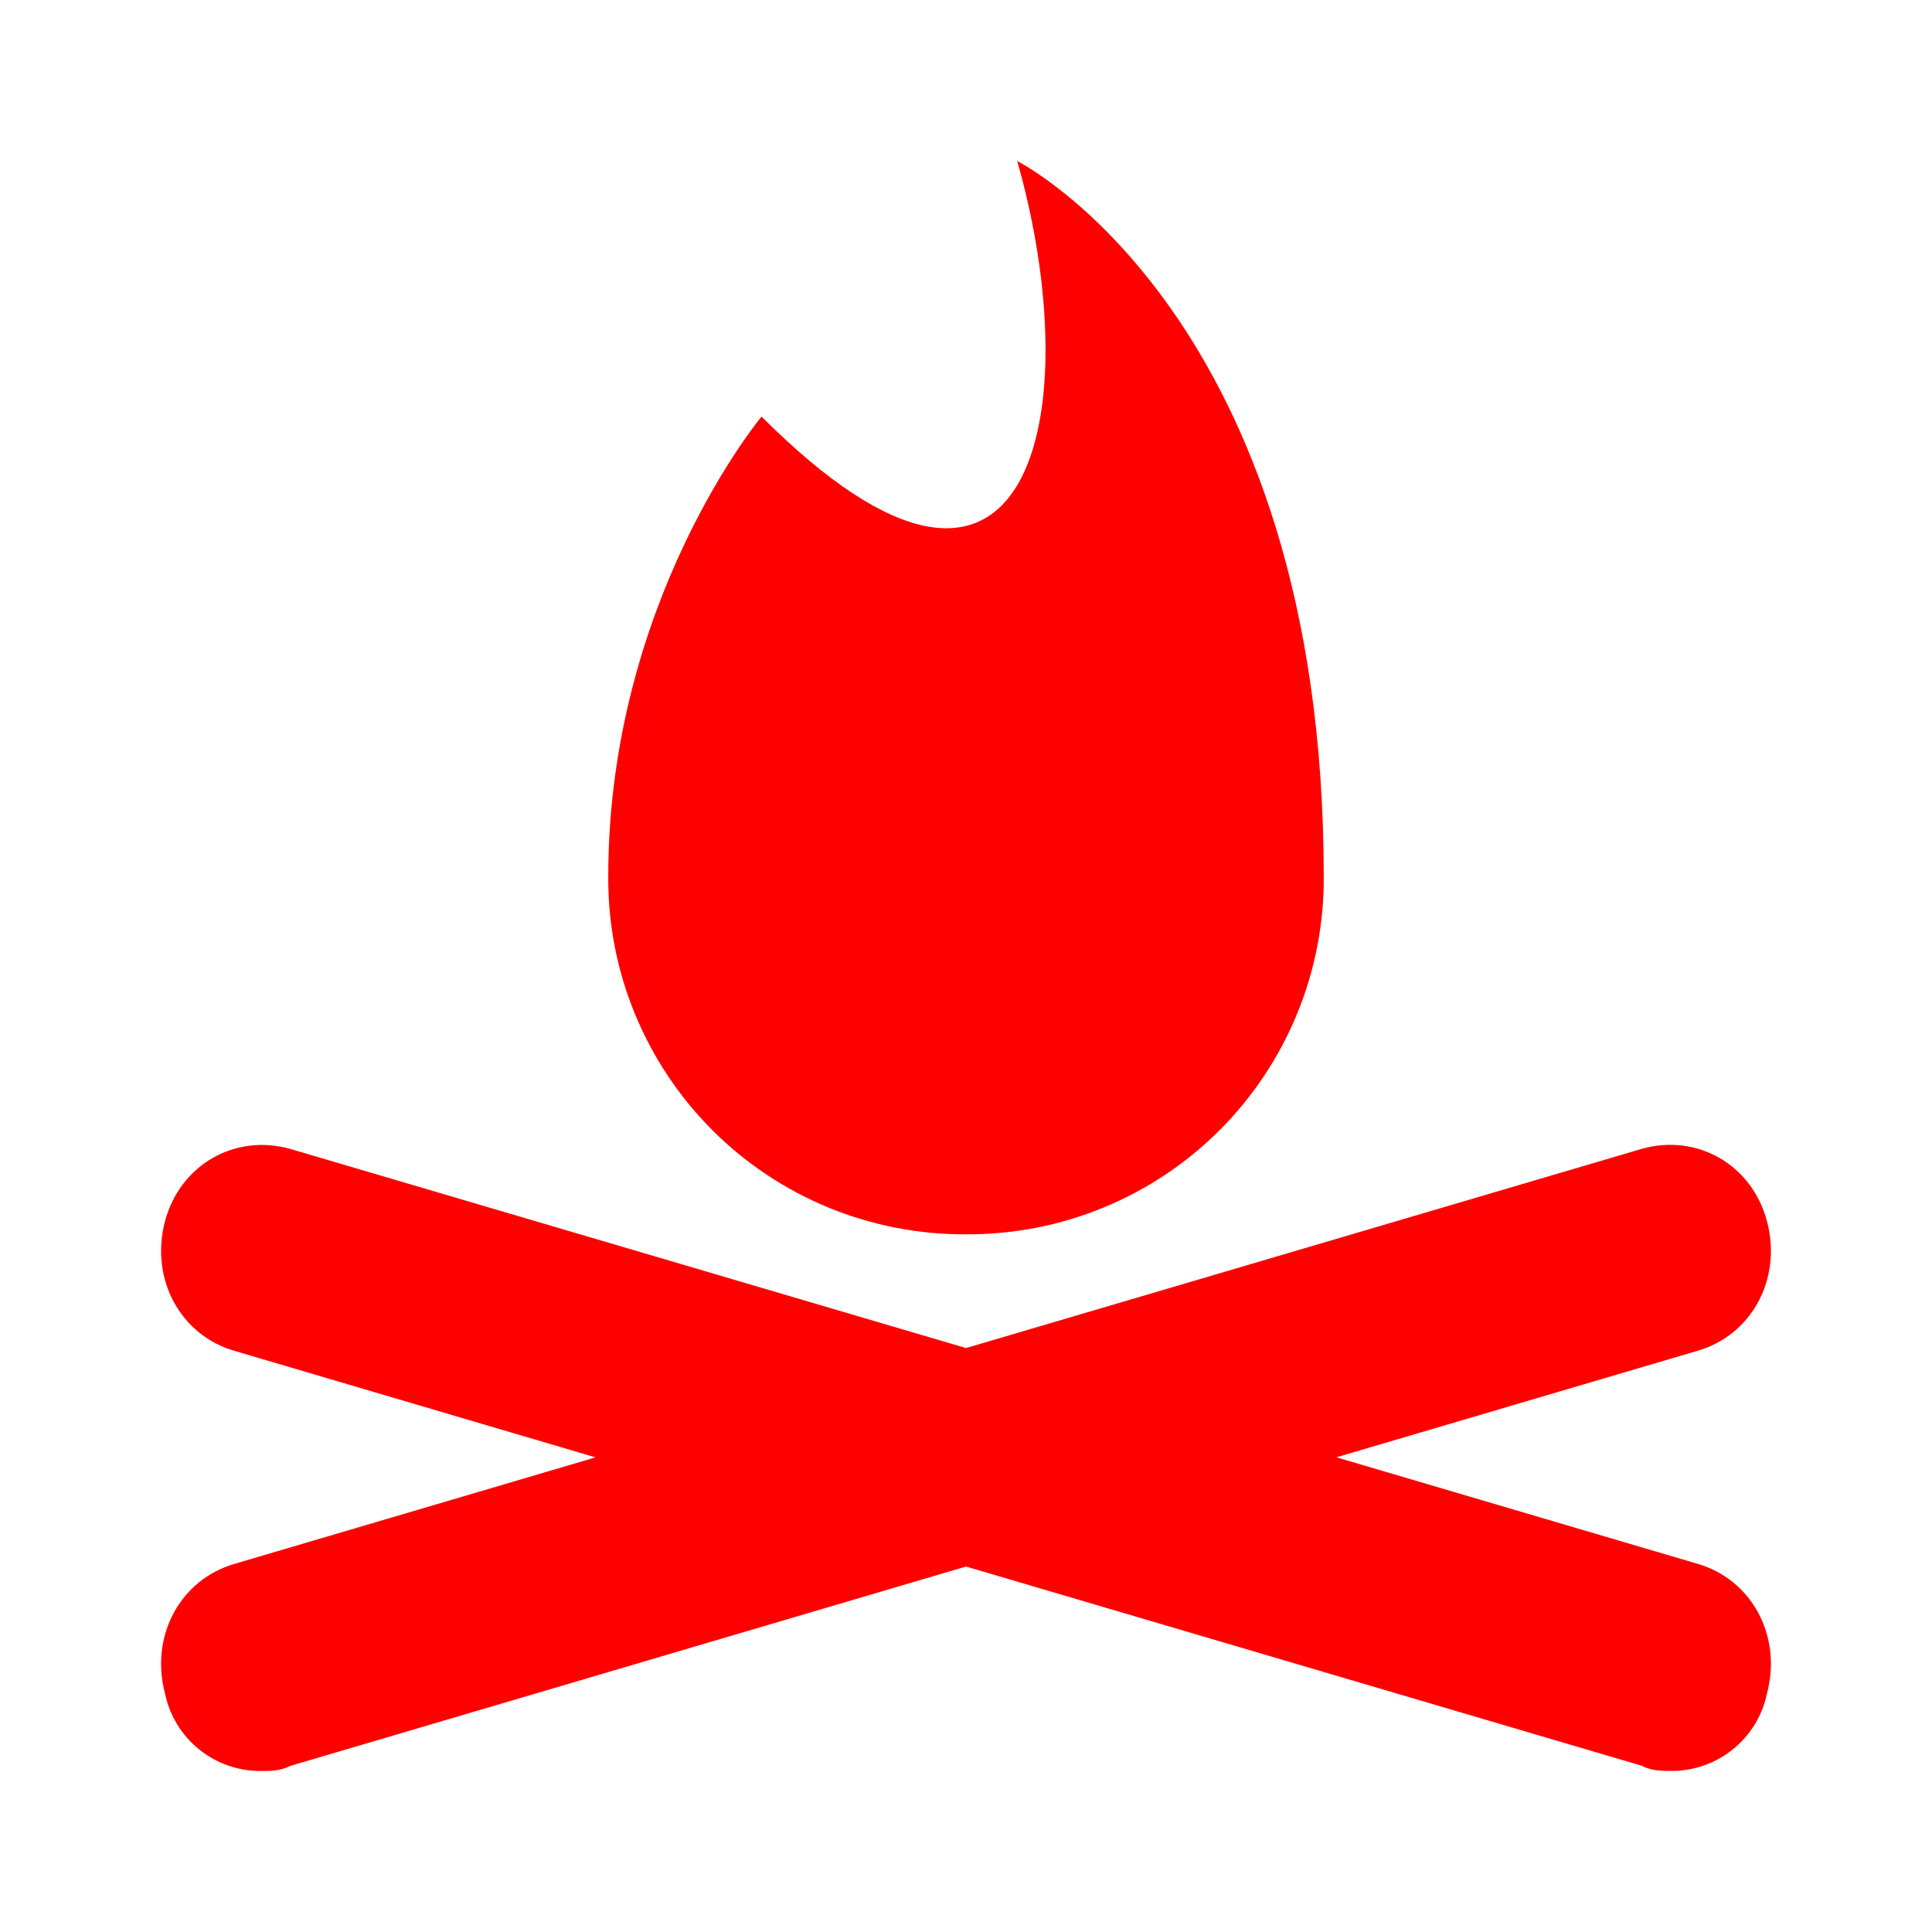 <svg width="24" height="24" viewBox="0 0 24 24" fill="none" xmlns="http://www.w3.org/2000/svg">
<path d="M21.951 15.174C22.138 15.882 21.764 16.59 21.077 16.783L16.601 18.103L21.077 19.423C21.764 19.617 22.138 20.325 21.951 21.033C21.895 21.306 21.747 21.551 21.531 21.727C21.315 21.903 21.045 21.999 20.766 21.999C20.641 21.999 20.517 21.999 20.392 21.934L12 19.46L3.608 21.936C3.484 22 3.359 22 3.234 22C2.955 22 2.685 21.904 2.469 21.728C2.253 21.552 2.105 21.307 2.049 21.034C1.862 20.325 2.236 19.618 2.923 19.424L7.398 18.104L2.923 16.784C2.236 16.59 1.862 15.882 2.049 15.174C2.236 14.465 2.923 14.079 3.608 14.273L12 16.746L20.392 14.272C21.079 14.077 21.764 14.464 21.951 15.174ZM12.636 2C12.634 2.001 16.444 3.905 16.444 10.889C16.448 11.473 16.335 12.053 16.113 12.594C15.891 13.134 15.564 13.626 15.151 14.039C14.737 14.453 14.246 14.78 13.705 15.002C13.164 15.224 12.585 15.336 12 15.333C11.415 15.336 10.836 15.224 10.295 15.002C9.754 14.78 9.263 14.453 8.849 14.039C8.436 13.626 8.109 13.134 7.887 12.594C7.664 12.053 7.552 11.473 7.556 10.889C7.556 7.461 9.46 5.175 9.46 5.175C12.826 8.54 13.524 5.112 12.636 2Z" fill="#FF0000"/>
</svg>
